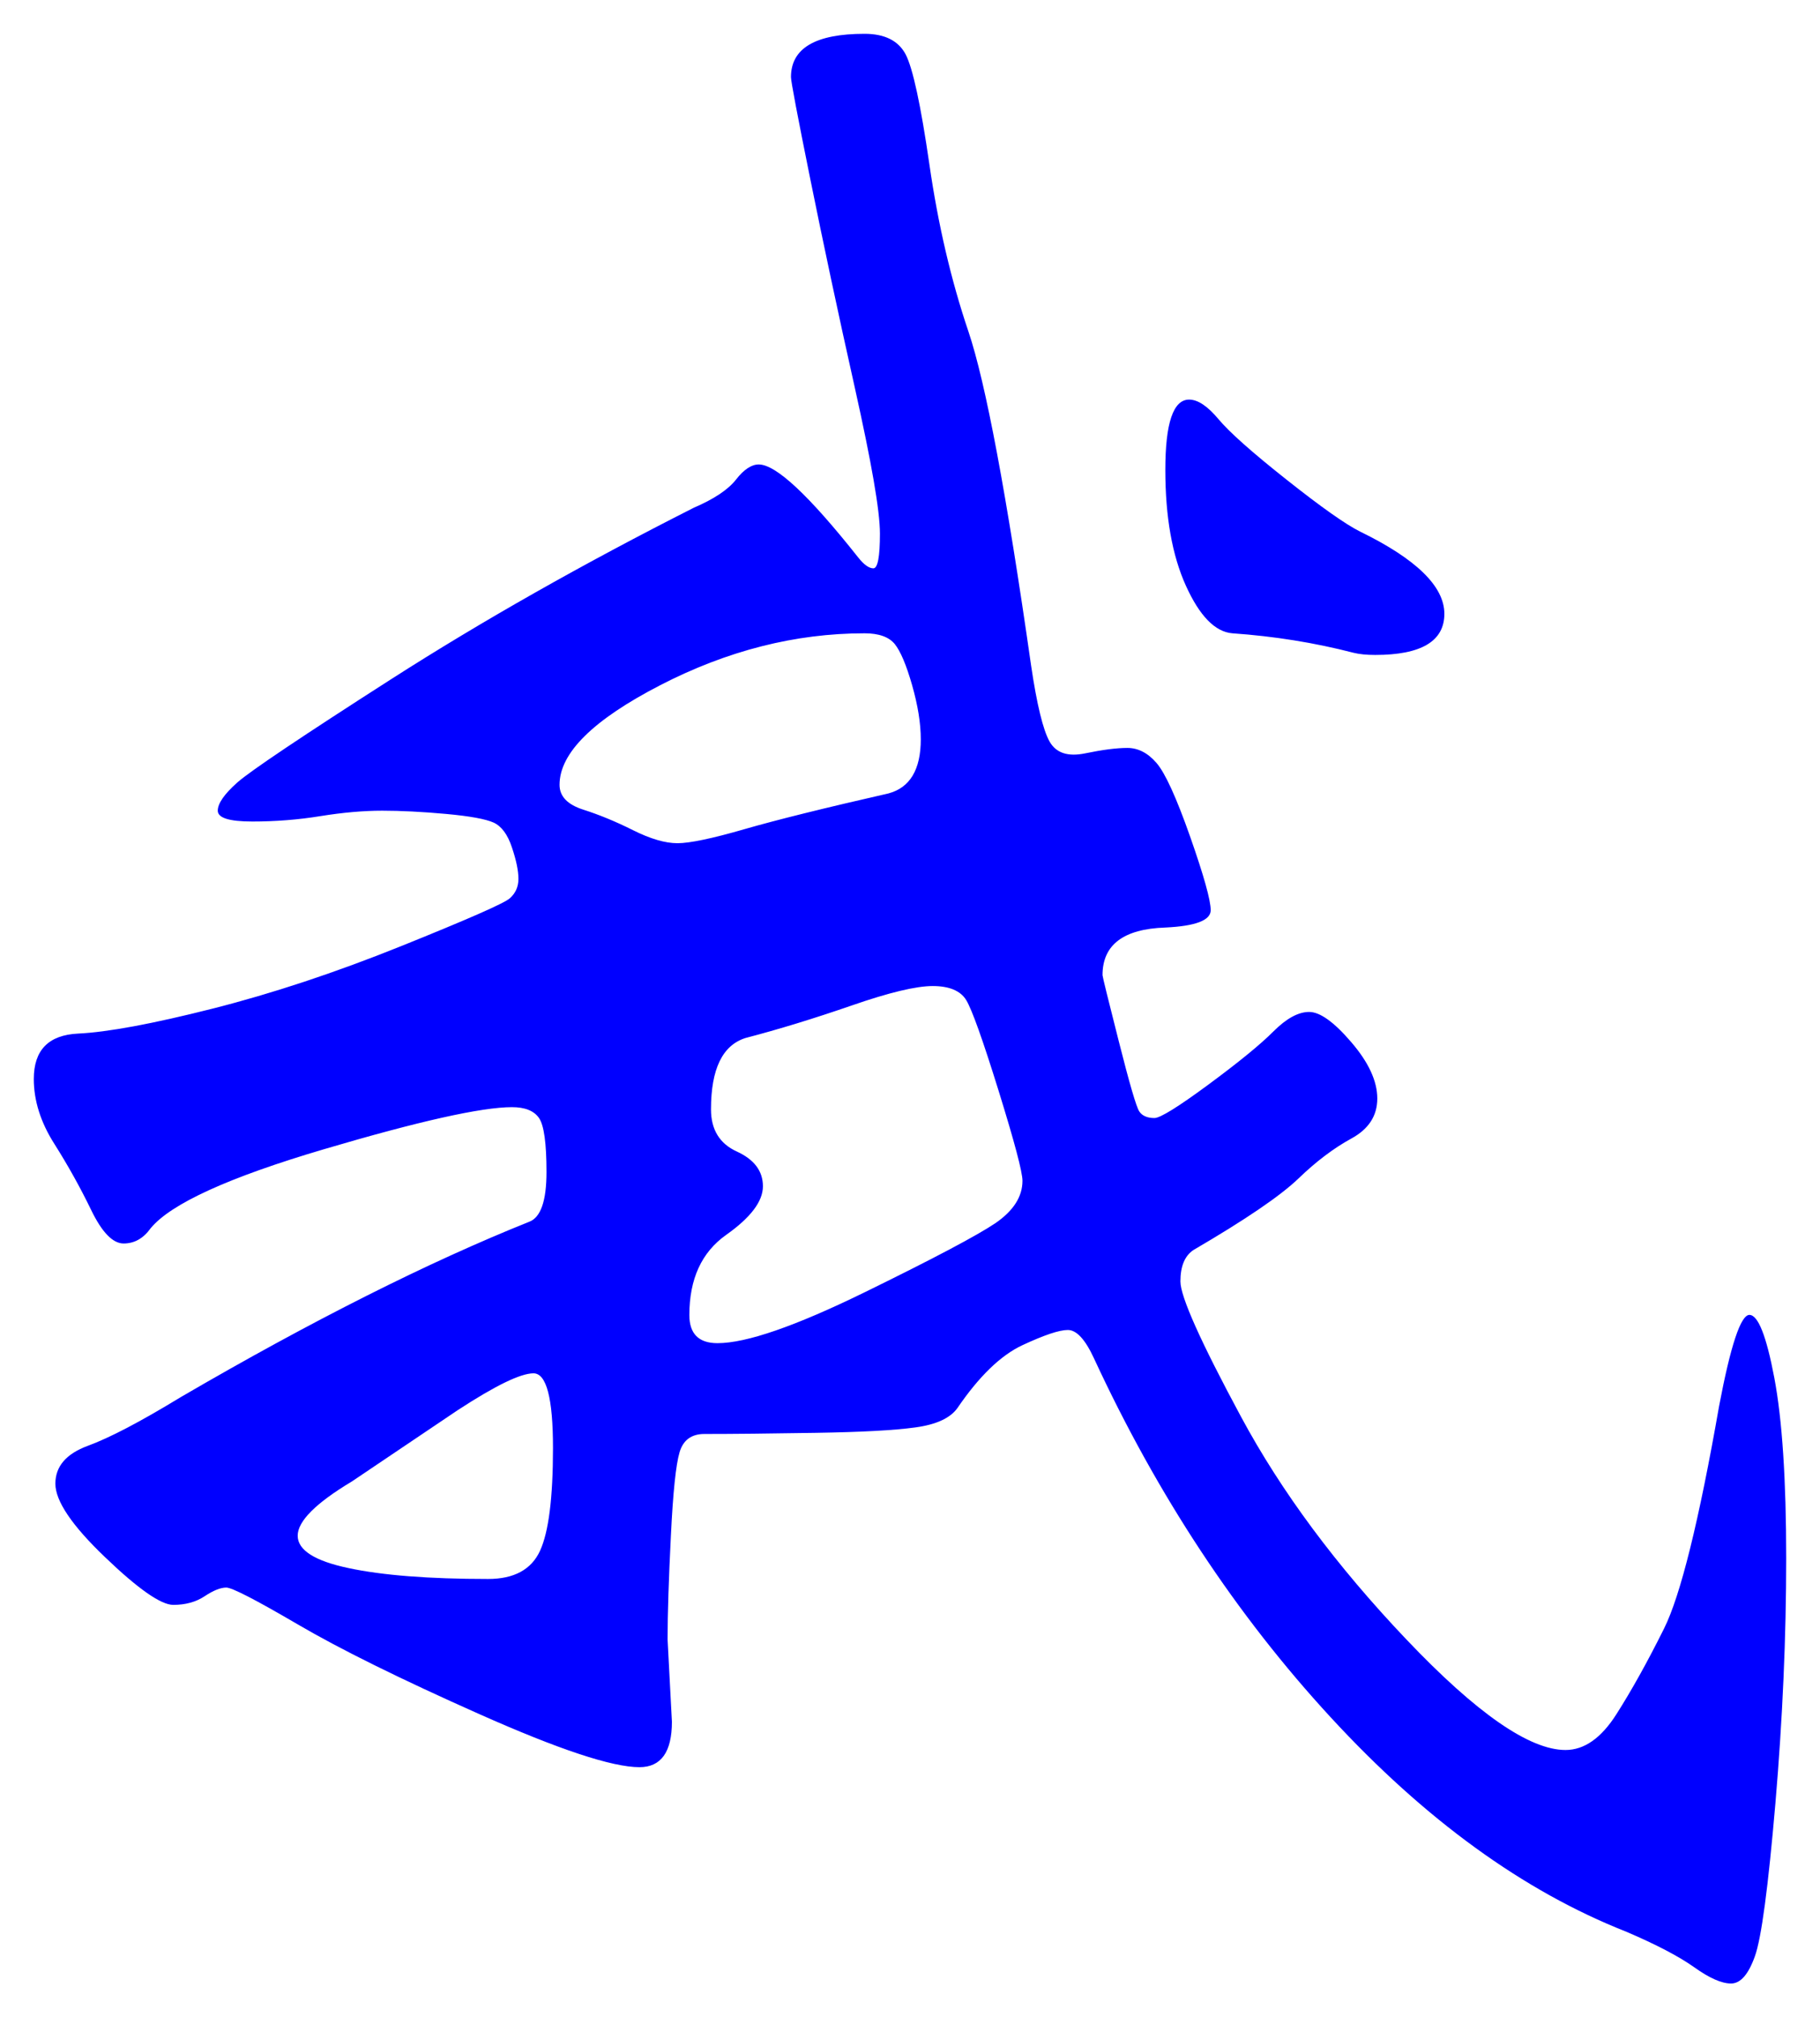<svg xmlns="http://www.w3.org/2000/svg" xmlns:xlink="http://www.w3.org/1999/xlink" version="1.1" id="图层_1" x="0px" y="0px" width="26.919" height="29.831" viewBox="1.892 -0.002 26.919 29.831" enable-background="new 0 0 30 30" xml:space="preserve">
<g>
	<path fill="#0000FF" d="M27.767,19.442c0.128,0,0.251,0.31,0.368,0.929s0.176,1.509,0.176,2.672c0,1.162-0.053,2.367-0.159,3.615   c-0.107,1.248-0.208,2.006-0.305,2.271c-0.096,0.268-0.213,0.4-0.352,0.4s-0.32-0.08-0.544-0.24   c-0.225-0.16-0.561-0.336-1.008-0.527c-1.516-0.598-2.972-1.653-4.368-3.168c-1.397-1.515-2.565-3.285-3.504-5.313   c-0.128-0.276-0.256-0.416-0.385-0.416c-0.128,0-0.352,0.076-0.672,0.225c-0.319,0.149-0.64,0.459-0.96,0.928   c-0.106,0.15-0.314,0.246-0.624,0.288c-0.31,0.043-0.8,0.069-1.472,0.08s-1.222,0.017-1.648,0.017c-0.191,0-0.314,0.09-0.367,0.271   c-0.054,0.182-0.097,0.592-0.128,1.232c-0.032,0.64-0.049,1.151-0.049,1.535l0.064,1.217c0,0.447-0.16,0.672-0.48,0.672   c-0.405,0-1.194-0.262-2.367-0.784c-1.174-0.522-2.07-0.966-2.688-1.328c-0.619-0.362-0.971-0.544-1.056-0.544   s-0.192,0.043-0.32,0.128S4.636,23.73,4.455,23.73c-0.182,0-0.518-0.234-1.008-0.704c-0.491-0.469-0.736-0.832-0.736-1.088   s0.16-0.442,0.48-0.56c0.32-0.117,0.779-0.357,1.376-0.721c1.941-1.131,3.659-1.994,5.152-2.592   c0.171-0.064,0.256-0.309,0.256-0.736c0-0.426-0.037-0.692-0.111-0.799c-0.075-0.107-0.208-0.16-0.4-0.16   c-0.448,0-1.376,0.207-2.784,0.623c-1.408,0.416-2.262,0.806-2.56,1.168c-0.107,0.15-0.24,0.225-0.4,0.225   c-0.16,0-0.32-0.165-0.48-0.496c-0.16-0.33-0.341-0.656-0.544-0.977c-0.203-0.319-0.304-0.64-0.304-0.959   c0-0.428,0.218-0.651,0.656-0.672c0.437-0.021,1.099-0.144,1.984-0.368s1.819-0.533,2.8-0.928c0.98-0.395,1.515-0.629,1.6-0.704   s0.128-0.171,0.128-0.288s-0.031-0.272-0.096-0.464c-0.063-0.192-0.155-0.315-0.271-0.368c-0.118-0.053-0.353-0.096-0.704-0.128   c-0.353-0.032-0.667-0.048-0.944-0.048s-0.582,0.027-0.912,0.08c-0.331,0.054-0.667,0.08-1.008,0.08   c-0.342,0-0.512-0.053-0.512-0.16c0-0.106,0.096-0.245,0.288-0.416c0.192-0.17,0.955-0.682,2.288-1.536   c1.333-0.853,2.821-1.696,4.465-2.528c0.298-0.128,0.506-0.266,0.624-0.416c0.116-0.149,0.229-0.224,0.336-0.224   c0.256,0,0.746,0.459,1.472,1.376c0.085,0.107,0.16,0.16,0.224,0.16c0.064,0,0.097-0.17,0.097-0.512S14.78,6.83,14.535,5.73   c-0.246-1.099-0.464-2.123-0.656-3.072s-0.288-1.456-0.288-1.52c0-0.427,0.362-0.64,1.088-0.64c0.299,0,0.501,0.102,0.608,0.304   c0.106,0.203,0.224,0.747,0.352,1.632s0.32,1.707,0.576,2.464c0.256,0.758,0.565,2.406,0.928,4.944   c0.085,0.576,0.177,0.95,0.272,1.12c0.096,0.171,0.271,0.229,0.528,0.176c0.256-0.053,0.464-0.08,0.624-0.08   c0.159,0,0.304,0.075,0.432,0.224s0.293,0.512,0.496,1.088c0.202,0.576,0.304,0.939,0.304,1.088c0,0.149-0.224,0.235-0.672,0.256   c-0.619,0.021-0.928,0.256-0.928,0.704c0,0.021,0.08,0.347,0.24,0.976c0.159,0.629,0.261,0.977,0.304,1.04   c0.042,0.063,0.117,0.097,0.224,0.097c0.085,0,0.353-0.166,0.8-0.496c0.448-0.331,0.769-0.593,0.96-0.785   c0.192-0.192,0.368-0.288,0.528-0.288s0.368,0.149,0.624,0.448c0.256,0.298,0.384,0.576,0.384,0.832s-0.128,0.453-0.384,0.592   c-0.256,0.14-0.518,0.336-0.784,0.593c-0.267,0.256-0.784,0.608-1.552,1.056c-0.128,0.086-0.192,0.24-0.192,0.464   s0.299,0.892,0.896,2c0.597,1.11,1.413,2.208,2.448,3.296c1.034,1.088,1.818,1.633,2.352,1.633c0.277,0,0.528-0.176,0.752-0.528   c0.225-0.353,0.459-0.773,0.704-1.265c0.245-0.49,0.517-1.588,0.816-3.295C27.489,19.891,27.639,19.442,27.767,19.442z    M9.111,23.347c0.384,0,0.64-0.139,0.768-0.416s0.192-0.784,0.192-1.521s-0.097-1.104-0.288-1.104c-0.192,0-0.565,0.182-1.12,0.544   l-1.568,1.056c-0.534,0.32-0.8,0.588-0.8,0.801s0.25,0.373,0.752,0.479C7.548,23.293,8.236,23.347,9.111,23.347z M15.511,10.931   c0-0.235-0.043-0.501-0.128-0.8c-0.085-0.298-0.171-0.501-0.256-0.608c-0.086-0.106-0.235-0.16-0.448-0.16   c-1.023,0-2.031,0.256-3.023,0.768c-0.992,0.512-1.488,1.003-1.488,1.472c0,0.171,0.117,0.293,0.352,0.368   c0.235,0.075,0.48,0.176,0.736,0.304s0.475,0.192,0.656,0.192c0.181,0,0.512-0.069,0.992-0.208   c0.479-0.138,1.188-0.314,2.128-0.528C15.351,11.646,15.511,11.378,15.511,10.931z M17.015,17.459c0-0.129-0.117-0.57-0.352-1.328   c-0.235-0.757-0.396-1.206-0.48-1.344s-0.251-0.208-0.496-0.208s-0.646,0.096-1.199,0.288c-0.556,0.192-1.078,0.352-1.568,0.48   c-0.342,0.107-0.512,0.459-0.512,1.056c0,0.299,0.128,0.508,0.384,0.624c0.256,0.118,0.384,0.288,0.384,0.513   c0,0.224-0.182,0.463-0.544,0.719c-0.363,0.257-0.544,0.652-0.544,1.185c0,0.278,0.139,0.416,0.416,0.416   c0.427,0,1.152-0.251,2.176-0.752c1.024-0.501,1.669-0.843,1.937-1.024C16.882,17.901,17.015,17.693,17.015,17.459z M23.255,9.075   c0,0.405-0.342,0.608-1.023,0.608c-0.129,0-0.235-0.011-0.32-0.032c-0.576-0.149-1.174-0.245-1.792-0.288   c-0.256-0.021-0.485-0.256-0.688-0.704c-0.203-0.448-0.304-1.019-0.304-1.712c0-0.693,0.117-1.04,0.352-1.04   c0.129,0,0.272,0.096,0.433,0.288c0.16,0.192,0.496,0.491,1.008,0.896c0.512,0.406,0.875,0.662,1.088,0.768   C22.839,8.264,23.255,8.669,23.255,9.075z" stroke-width="1"/>
</g>
</svg>